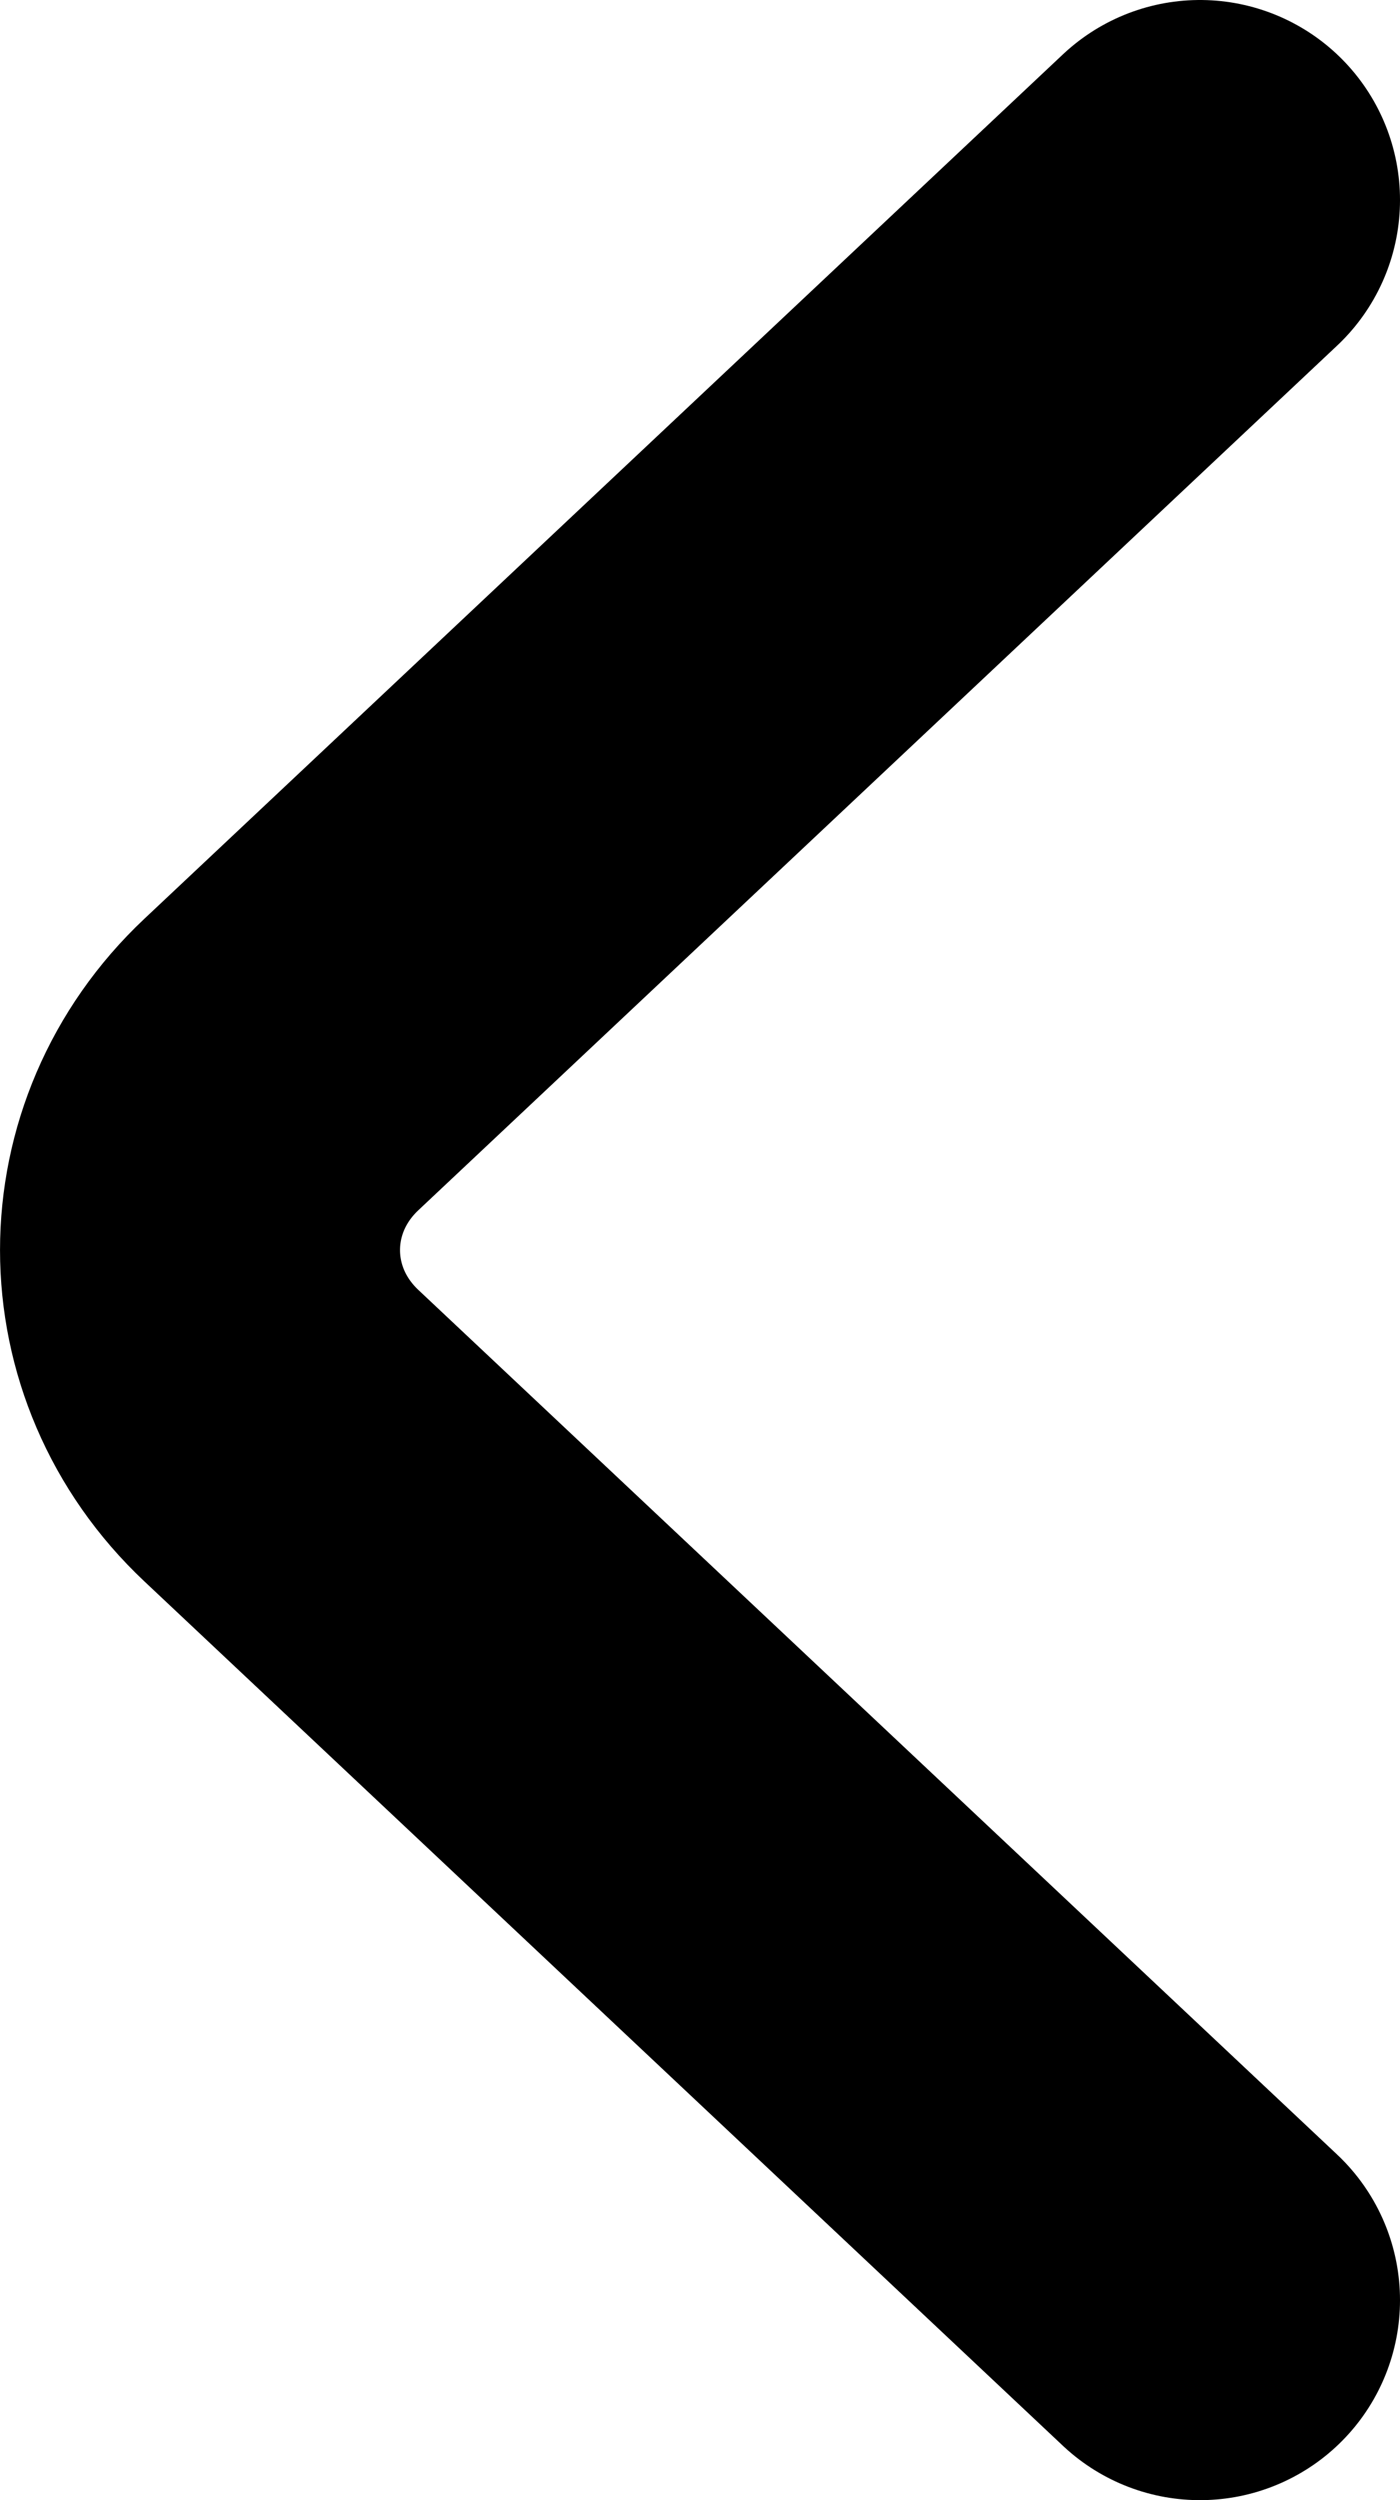 <svg width="14" height="25" viewBox="0 0 14 25" fill="none" xmlns="http://www.w3.org/2000/svg">
<path d="M12 23L2.814 14.356C1.729 13.335 1.729 11.665 2.814 10.644L12 2" stroke="black" stroke-width="4" stroke-miterlimit="10" stroke-linecap="round" stroke-linejoin="round"/>
</svg>
